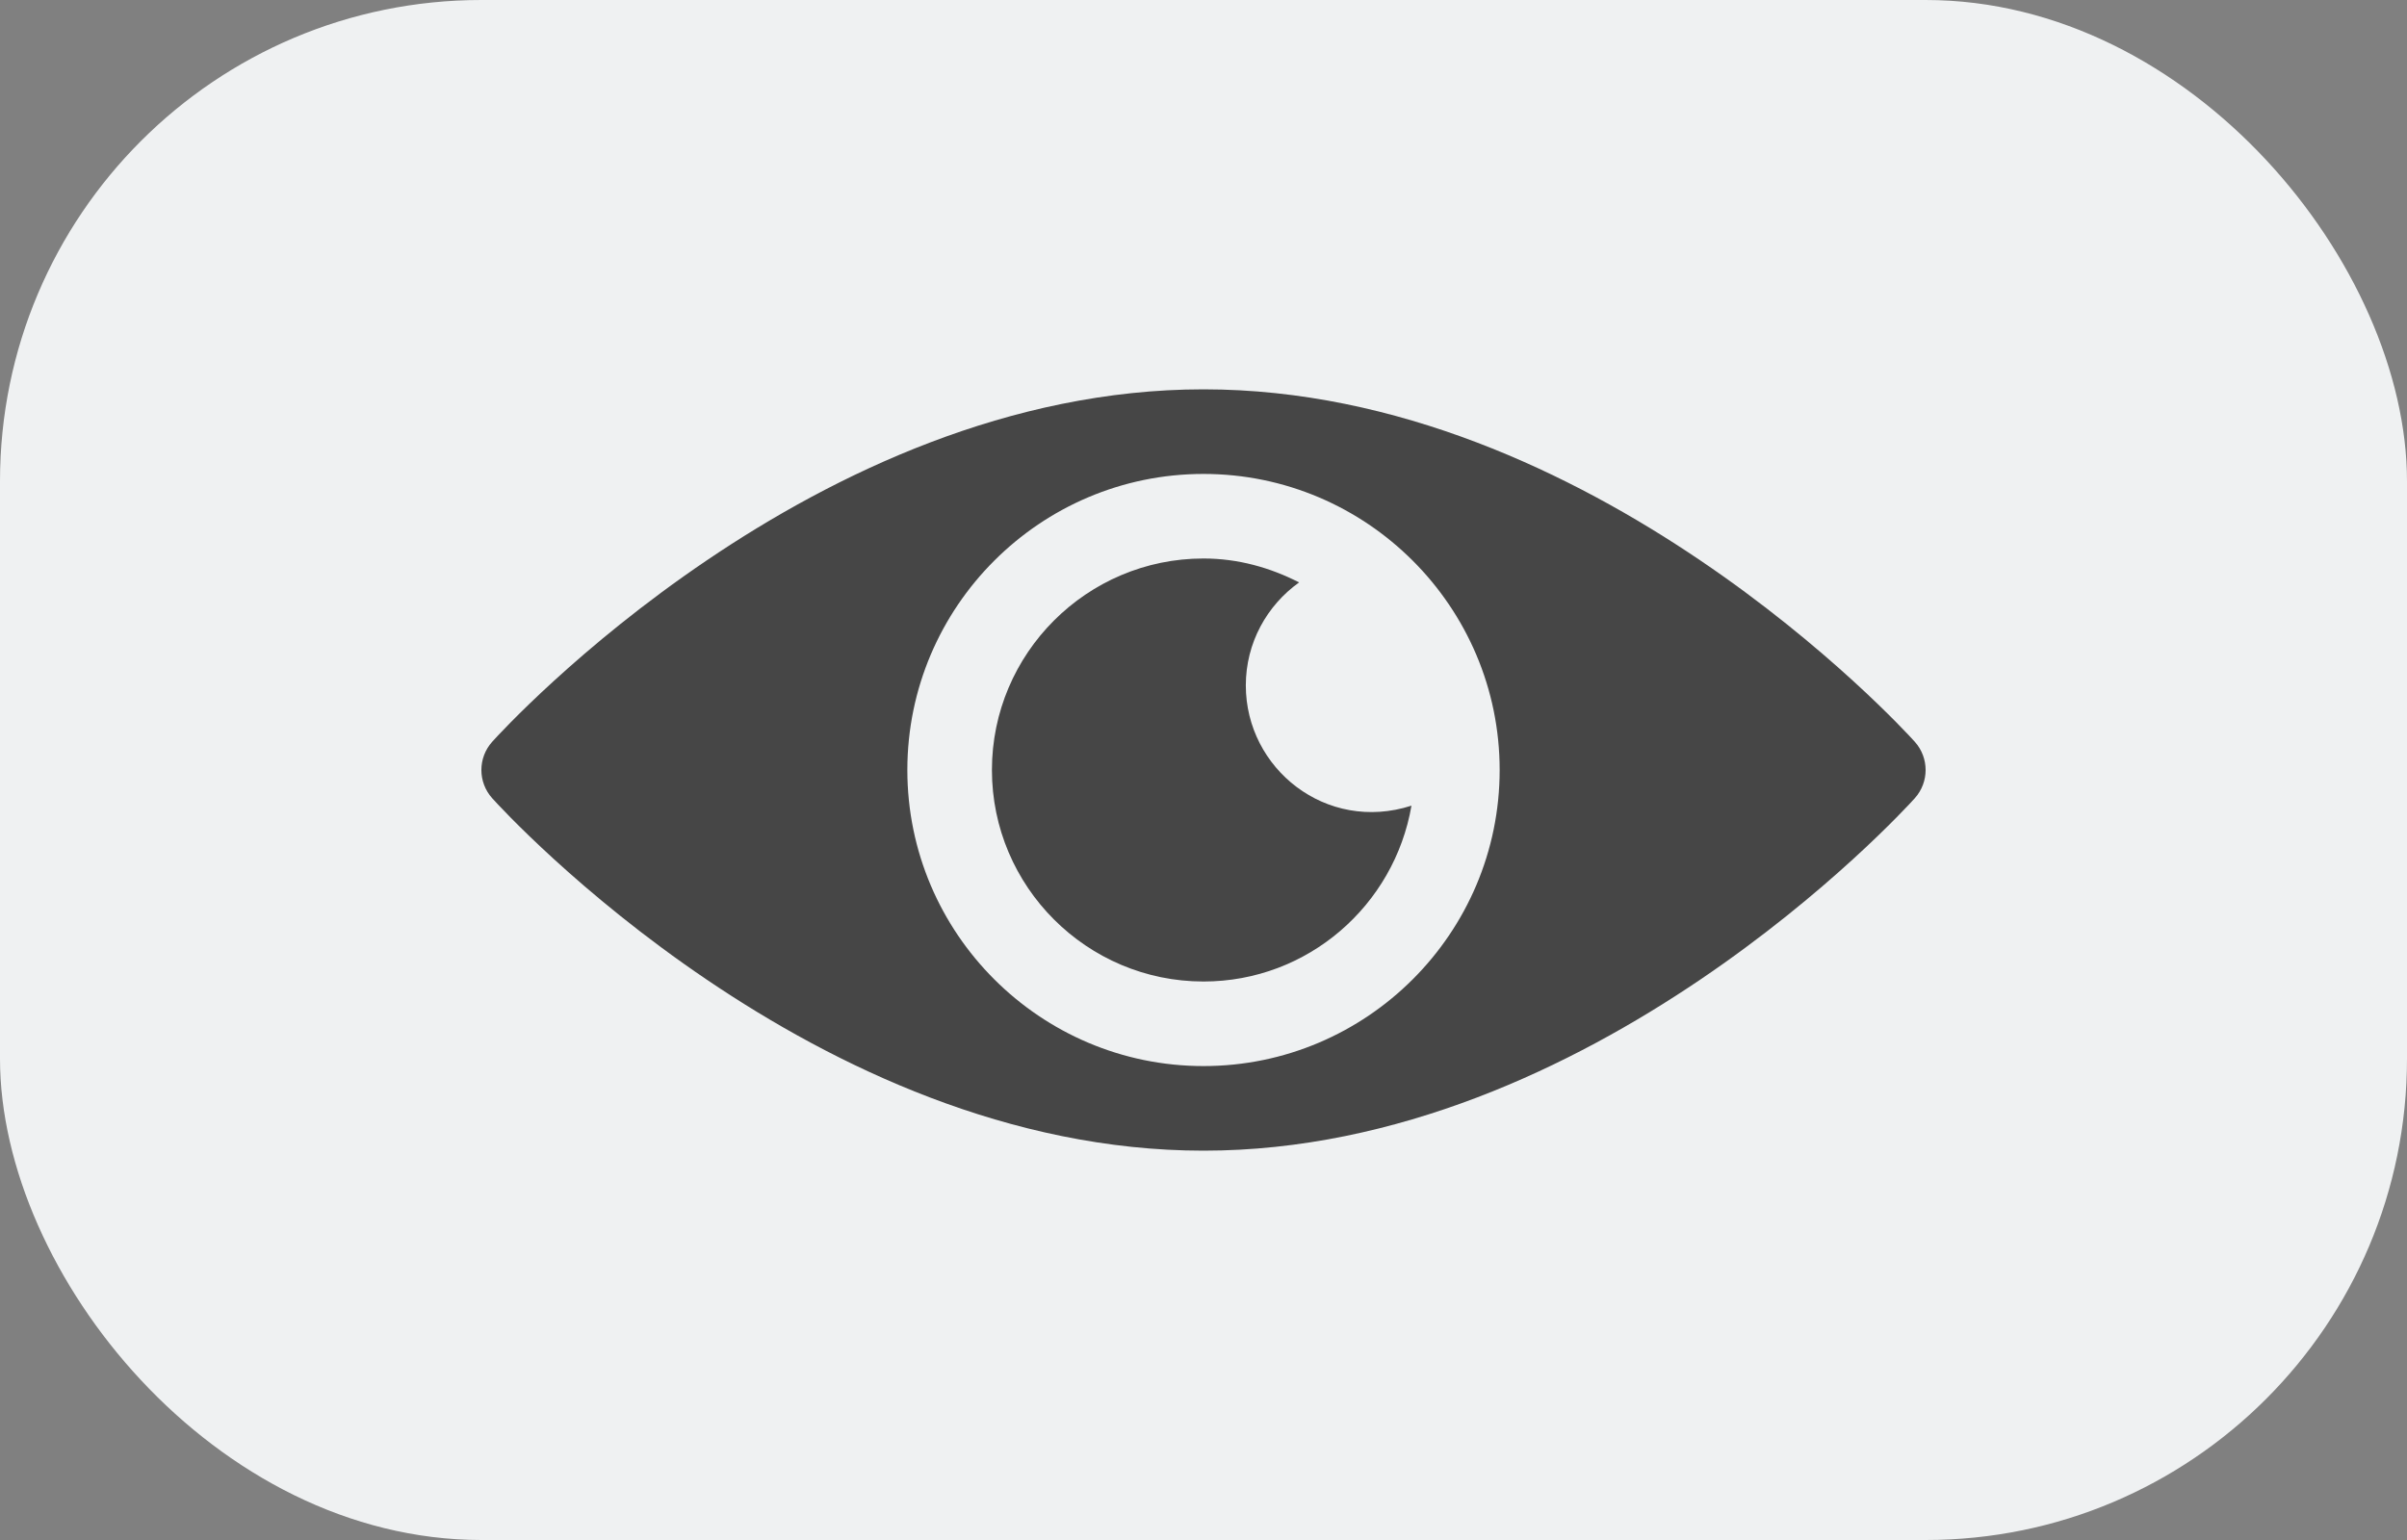 <svg width="50" height="32" viewBox="0 0 50 32" fill="none" xmlns="http://www.w3.org/2000/svg">
<rect x="0" y="0" width="50" height="32" fill="#808080" stroke="none"/>
<rect width="50" height="32" rx="10" fill="#EFF1F2"/>
<g clip-path="url(#clip0_1_2568)">
<path d="M39.776 15.414C39.508 15.115 33.067 8.09 25 8.09C16.933 8.09 10.492 15.115 10.224 15.414C9.925 15.748 9.925 16.252 10.224 16.586C10.492 16.885 16.933 23.91 25 23.91C33.067 23.91 39.508 16.885 39.776 16.586C40.075 16.252 40.075 15.748 39.776 15.414ZM25 22.152C21.608 22.152 18.848 19.392 18.848 16C18.848 12.608 21.608 9.848 25 9.848C28.392 9.848 31.152 12.608 31.152 16C31.152 19.392 28.392 22.152 25 22.152Z" fill="#464646"/>
<path d="M25.879 14.242C25.879 13.358 26.318 12.58 26.986 12.102C26.386 11.795 25.718 11.605 25 11.605C22.577 11.605 20.605 13.577 20.605 16C20.605 18.423 22.577 20.395 25 20.395C27.169 20.395 28.965 18.811 29.32 16.741C27.55 17.311 25.879 15.972 25.879 14.242Z" fill="#464646"/>
</g>
<defs>
<clipPath id="clip0_1_2568">
<rect width="30" height="30" fill="white" transform="translate(10 1)"/>
</clipPath>
</defs>
</svg>
